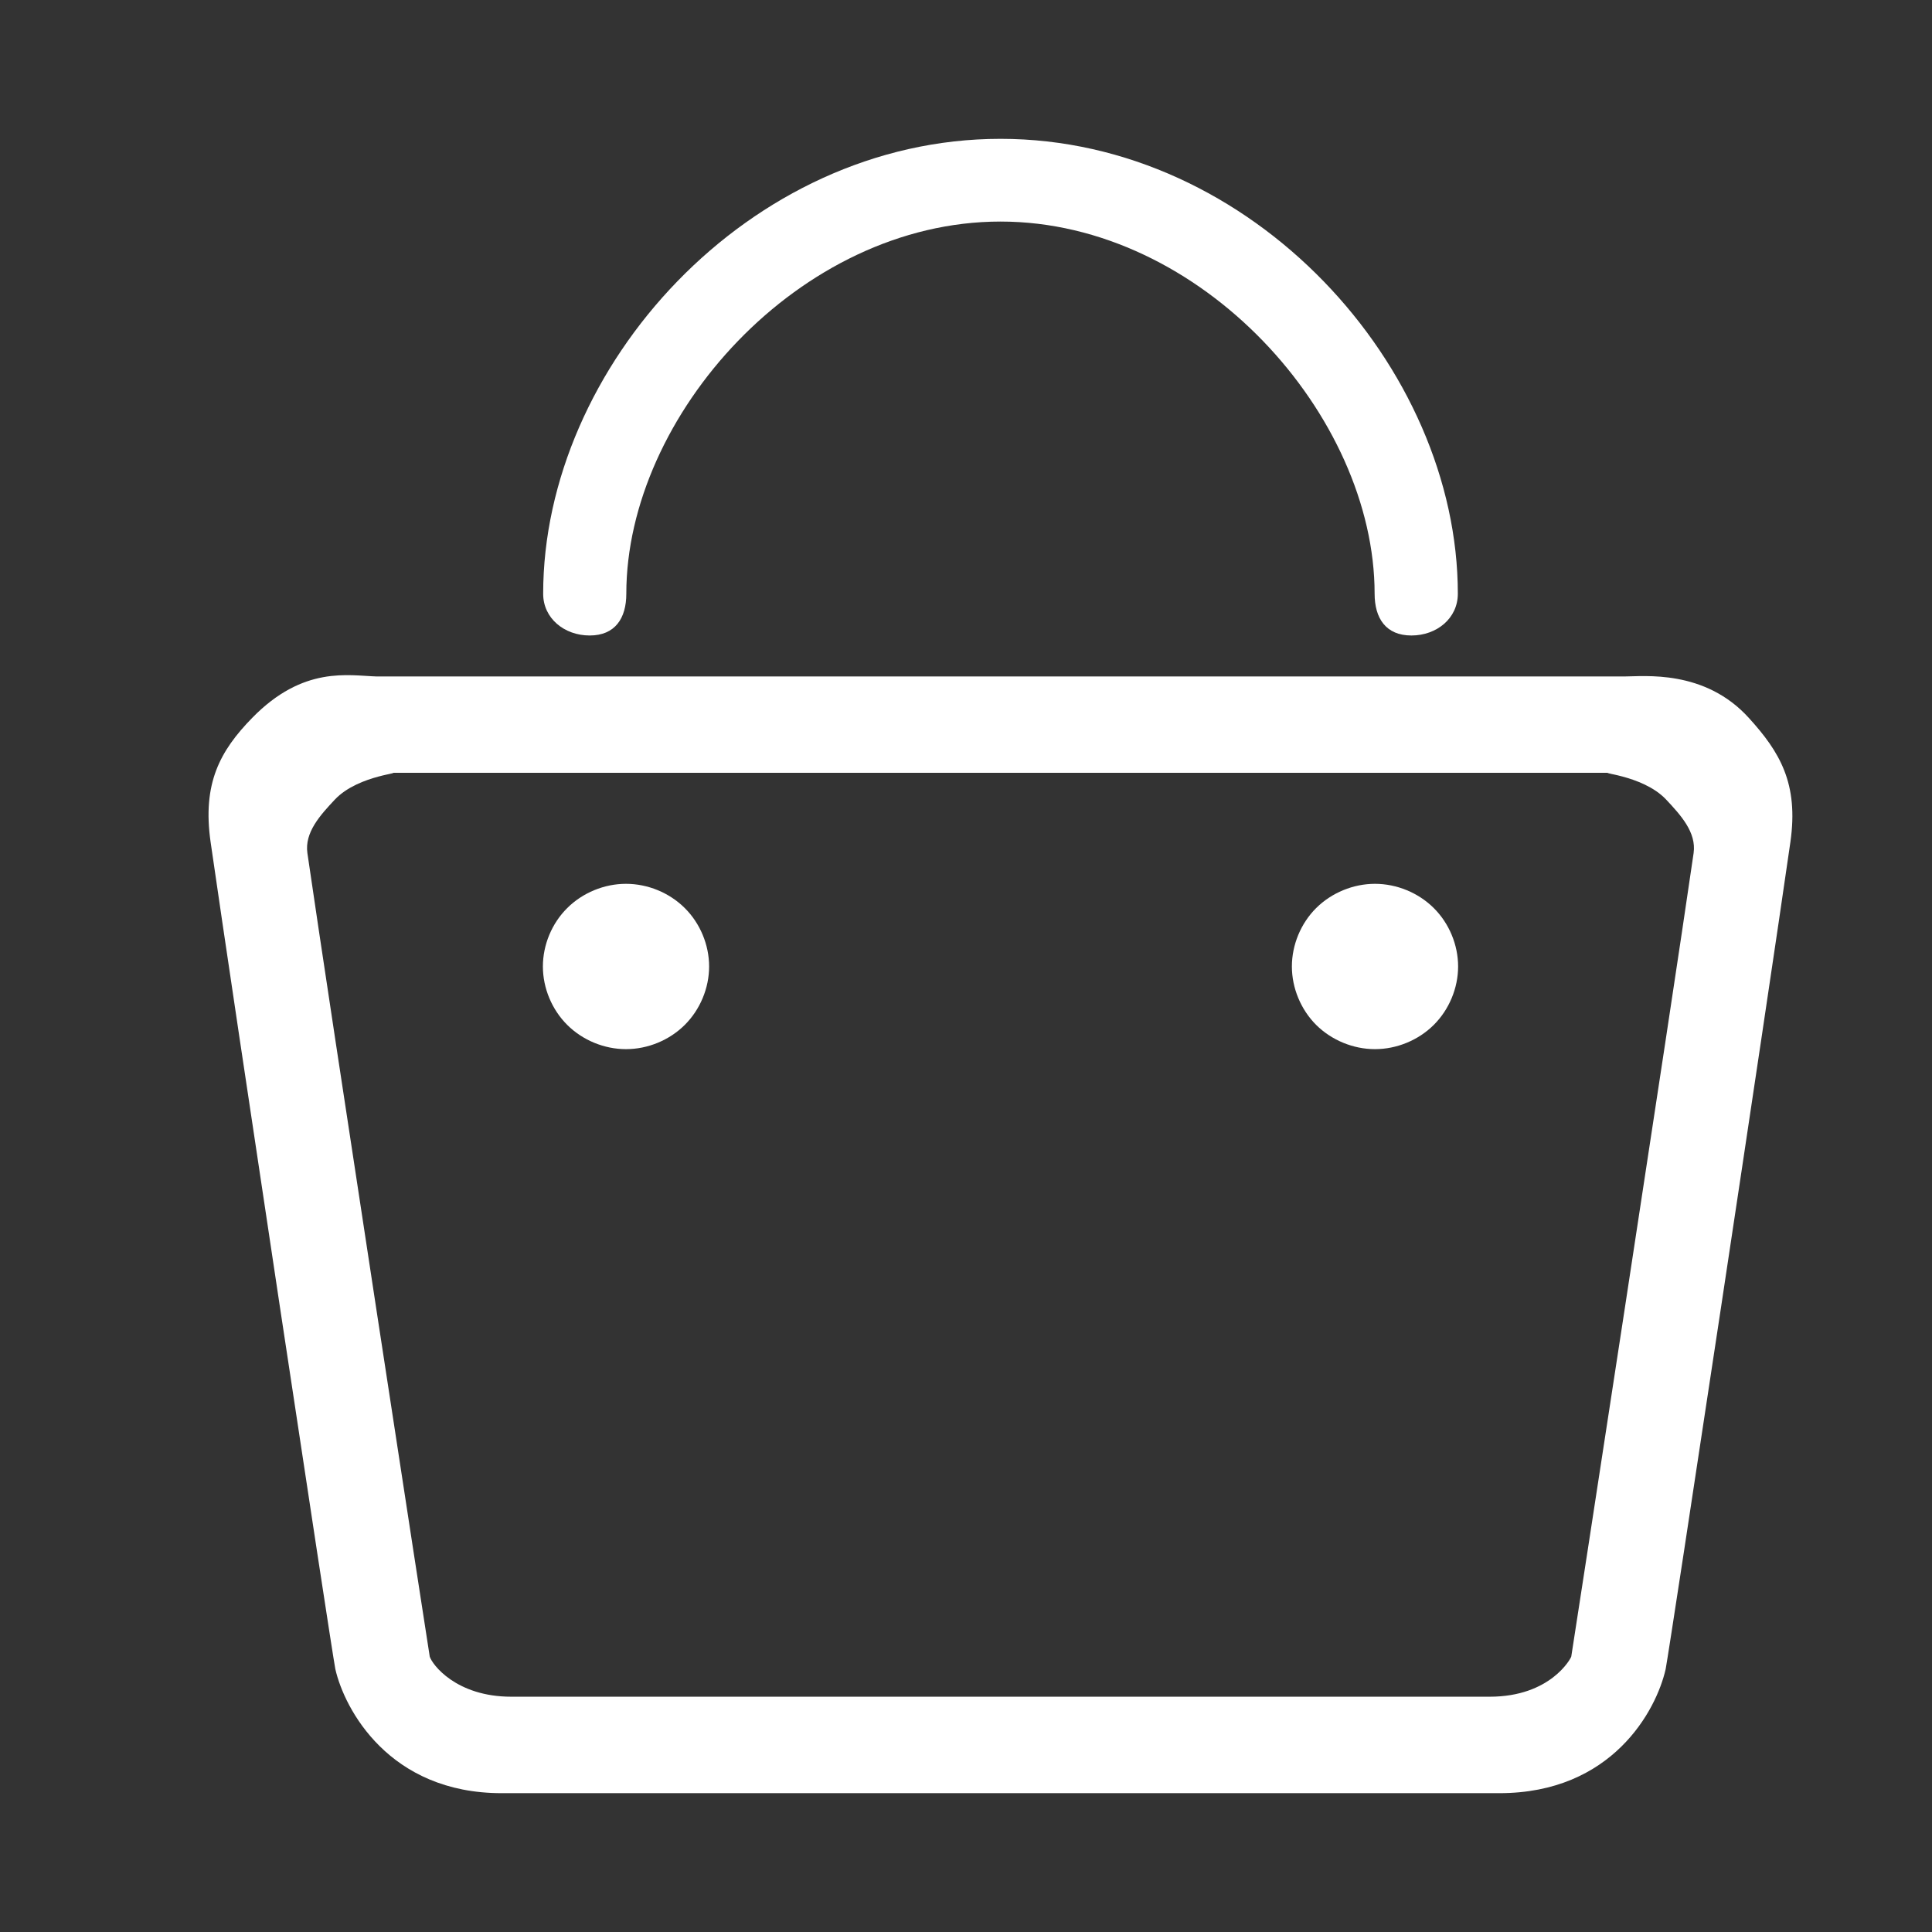 <?xml version="1.0" encoding="UTF-8"?>
<svg width="28px" height="28px" viewBox="0 0 28 28" version="1.1" xmlns="http://www.w3.org/2000/svg" xmlns:xlink="http://www.w3.org/1999/xlink">
    <rect x="0" y="0" width="28" height="28" fill="#333333" stroke="none"/>
    <!-- Generator: Sketch 54 (76480) - https://sketchapp.com -->
    <title>icon_commodity</title>
    <desc>Created with Sketch.</desc>
    <g id="icon_commodity" stroke="none" stroke-width="1" fill="none" fill-rule="evenodd">
        <path d="M25.345,10.404 C24.704,9.697 23.824,9.804 23.538,9.804 L5.462,9.804 C5.051,9.792 4.397,9.644 3.655,10.404 C3.189,10.881 2.931,11.353 3.052,12.202 C3.386,14.525 4.788,23.809 4.86,24.19 C4.992,24.77 5.638,25.988 7.27,25.988 L21.73,25.988 C23.362,25.988 24.004,24.792 24.14,24.19 C24.208,23.83 25.615,14.525 25.948,12.202 C26.069,11.353 25.793,10.897 25.345,10.404 Z M24.545,12.364 C24.223,14.593 22.784,23.944 22.772,24.008 C22.767,24.033 22.473,24.59 21.59,24.59 L7.41,24.59 C6.607,24.59 6.261,24.12 6.228,24.008 C6.212,23.923 4.778,14.593 4.455,12.364 C4.412,12.063 4.643,11.812 4.854,11.587 C5.203,11.218 5.921,11.2 5.637,11.2 L23.363,11.2 C23.079,11.2 23.798,11.218 24.146,11.587 C24.357,11.812 24.588,12.063 24.545,12.364 Z" id="形状" fill="#FFFFFF" fill-rule="nonzero"></path>
        <path d="M9.072,12.809 C8.757,12.809 8.444,12.938 8.221,13.16 C7.998,13.381 7.868,13.693 7.868,14.007 C7.868,14.32 7.998,14.632 8.221,14.854 C8.444,15.076 8.757,15.205 9.072,15.205 C9.388,15.205 9.701,15.076 9.924,14.854 C10.147,14.632 10.277,14.32 10.277,14.007 C10.277,13.693 10.147,13.381 9.924,13.16 C9.701,12.938 9.388,12.809 9.072,12.809 Z M19.927,12.809 C19.612,12.809 19.299,12.938 19.075,13.16 C18.853,13.381 18.723,13.693 18.723,14.007 C18.723,14.32 18.853,14.632 19.075,14.854 C19.299,15.076 19.612,15.205 19.927,15.205 C20.242,15.205 20.556,15.076 20.779,14.854 C21.002,14.632 21.132,14.32 21.132,14.007 C21.132,13.693 21.002,13.381 20.779,13.16 C20.556,12.938 20.242,12.809 19.927,12.809 Z M8.546,9.21 C8.915,9.21 9.077,8.96 9.077,8.605 C9.077,6.028 11.585,3.211 14.5,3.211 C17.415,3.211 19.922,6.028 19.922,8.605 C19.922,8.96 20.085,9.21 20.455,9.21 C20.824,9.21 21.128,8.96 21.128,8.605 C21.128,5.321 18.151,2.012 14.5,2.012 C10.849,2.012 7.872,5.321 7.872,8.605 C7.872,8.96 8.177,9.21 8.546,9.21 Z" id="形状" fill="#FFFFFF" fill-rule="nonzero"></path>
    </g>
</svg>
